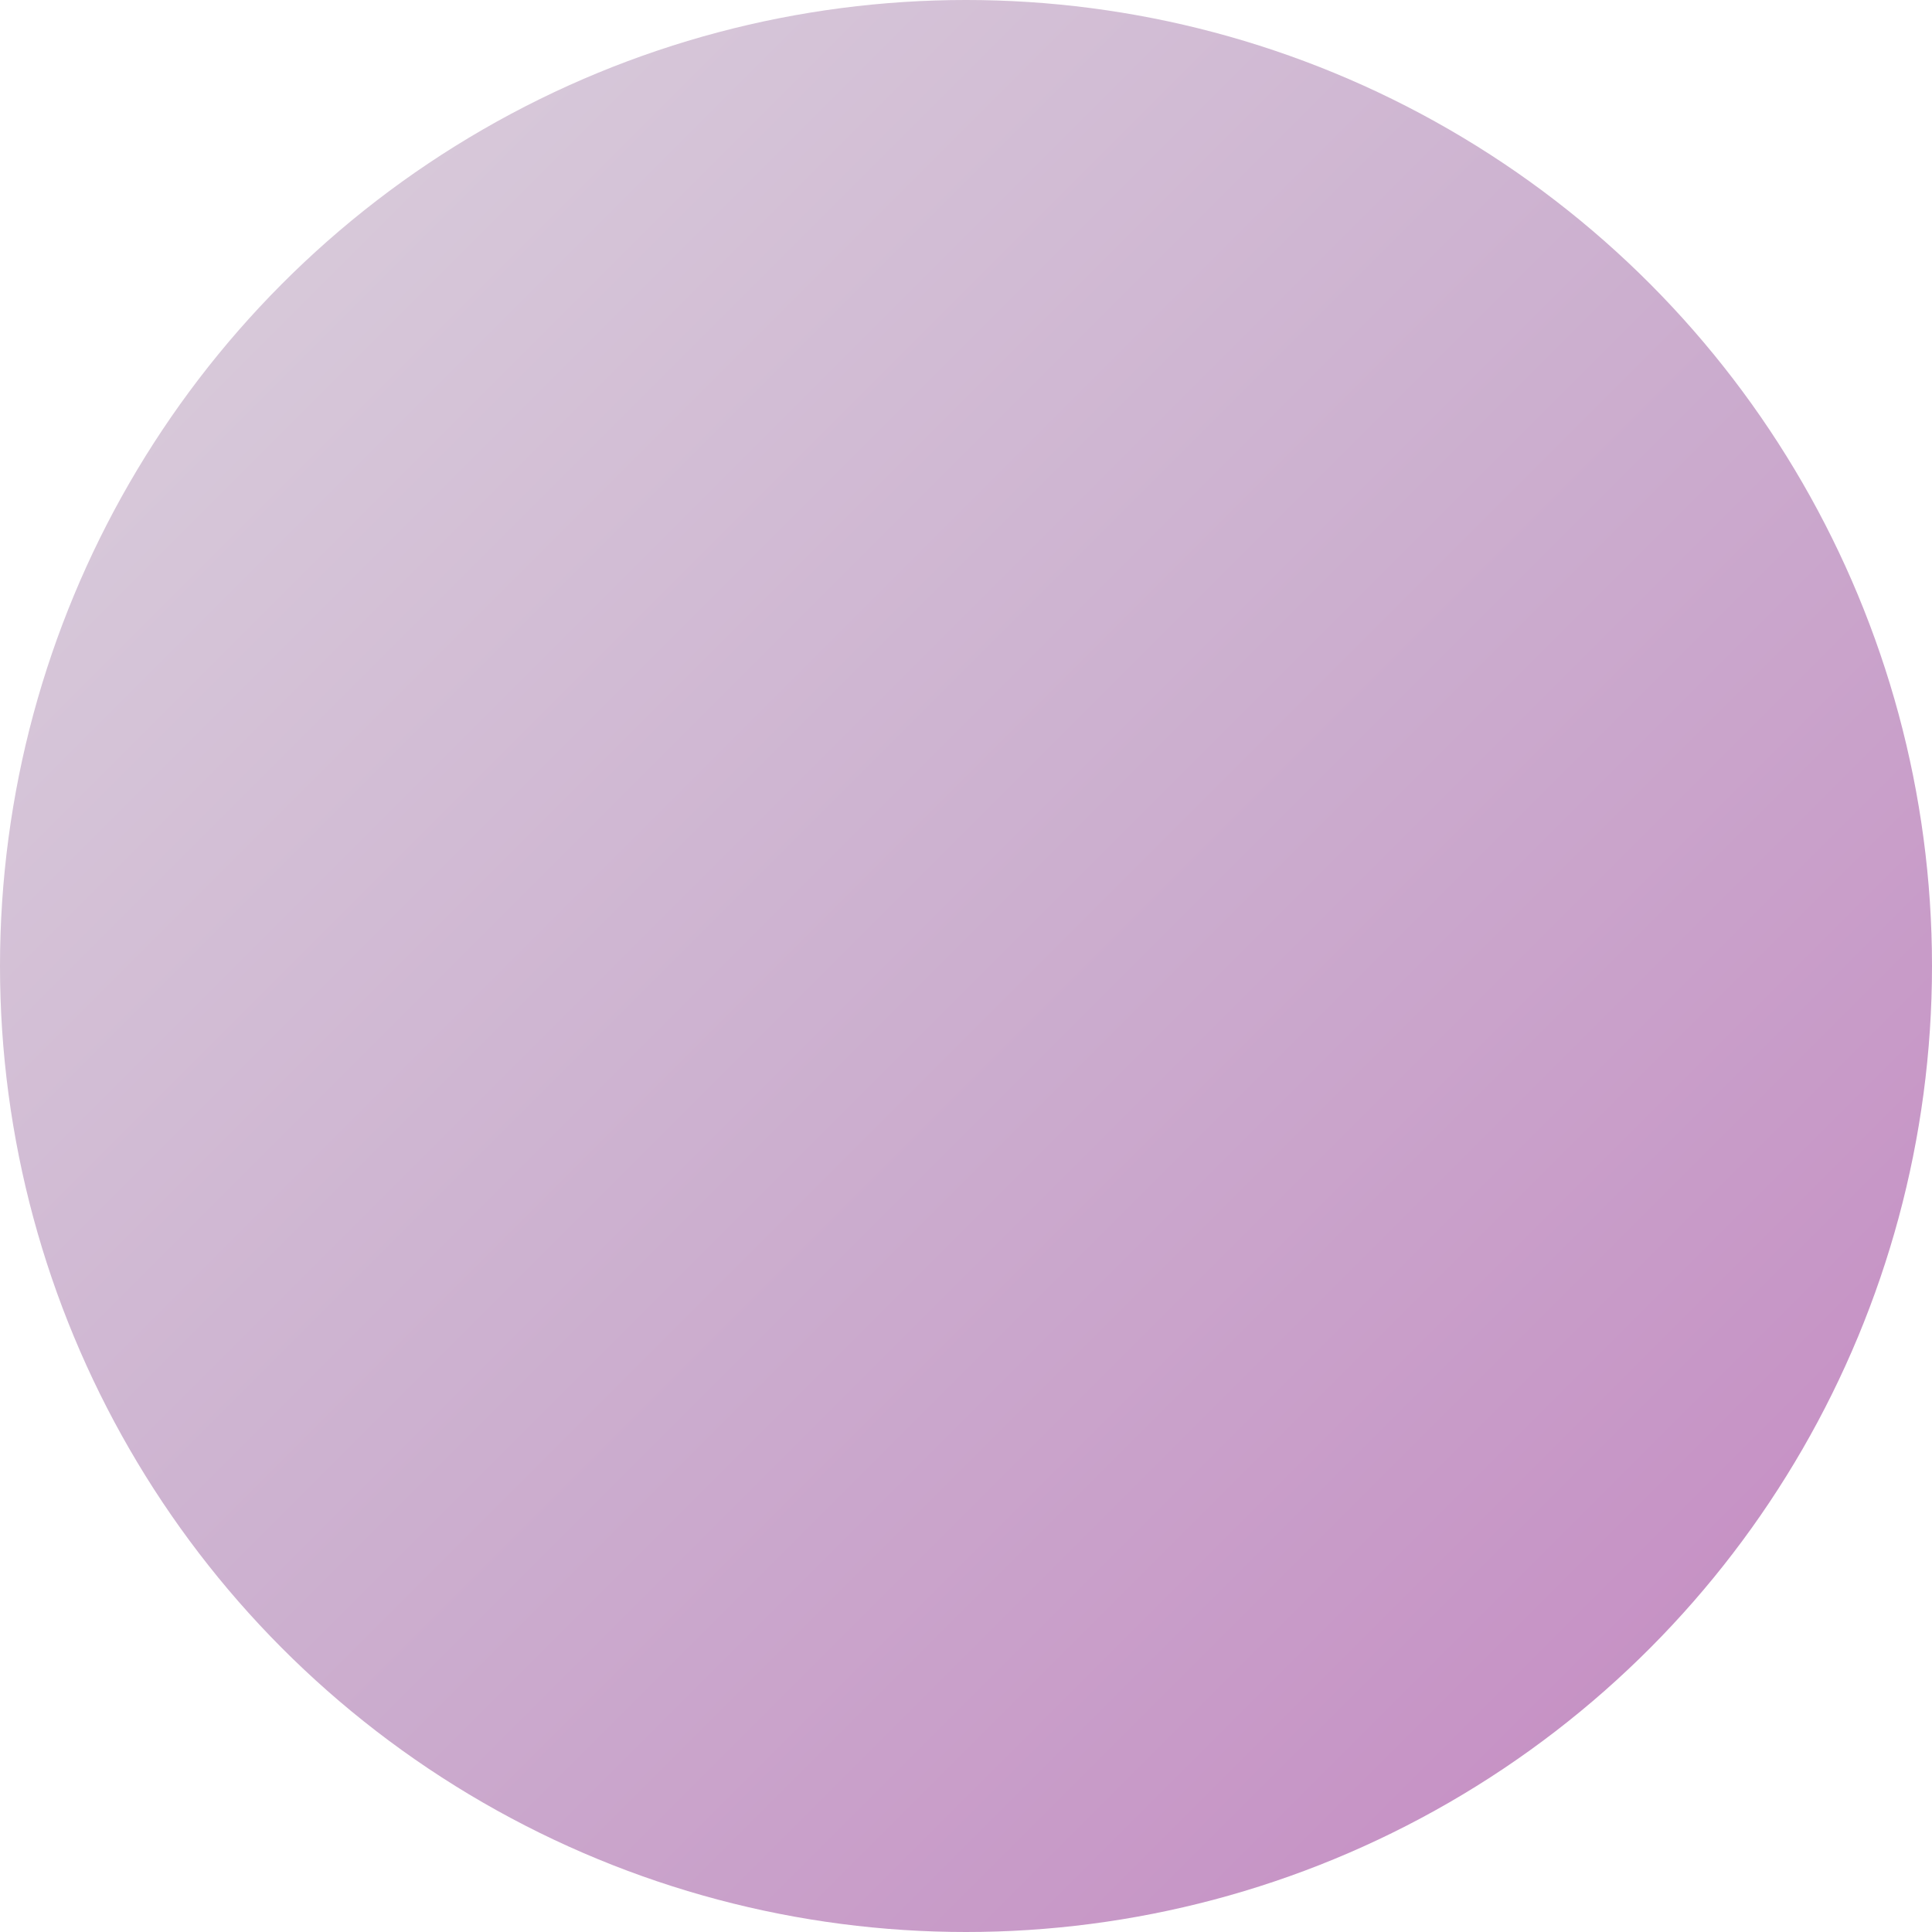 <svg width="48" height="48" viewBox="0 0 48 48" xmlns="http://www.w3.org/2000/svg">
  <defs>
    <!-- Default gradient -->
    <linearGradient id="grad_1751050519" x1="0%" y1="0%" x2="100%" y2="100%">
      <stop offset="0%" style="stop-color:#dcd3de;stop-opacity:1" />
      <stop offset="50%" style="stop-color:#ccafcf;stop-opacity:1" />
      <stop offset="100%" style="stop-color:#c486c1;stop-opacity:1" />
    </linearGradient>
    
    <!-- Hover gradient -->
    <linearGradient id="grad_hover_1751050519" x1="0%" y1="0%" x2="100%" y2="100%">
      <stop offset="0%" style="stop-color:#b5a0ba;stop-opacity:1" />
      <stop offset="50%" style="stop-color:#af7cb4;stop-opacity:1" />
      <stop offset="100%" style="stop-color:#b255ae;stop-opacity:1" />
    </linearGradient>
    
    <!-- Active gradient -->
    <linearGradient id="grad_active_1751050519" x1="0%" y1="0%" x2="100%" y2="100%">
      <stop offset="0%" style="stop-color:#876290;stop-opacity:1" />
      <stop offset="50%" style="stop-color:#86478d;stop-opacity:1" />
      <stop offset="100%" style="stop-color:#853282;stop-opacity:1" />
    </linearGradient>
  </defs>
  
  <style>
    .logo-circle {
      fill: url(#grad_1751050519);
      transition: fill 0.2s ease, transform 0.1s ease;
      cursor: pointer;
    }
    
    .logo-circle:hover {
      fill: url(#grad_hover_1751050519);
    }
    
    .logo-circle:active {
      fill: url(#grad_active_1751050519);
      transform: translateY(2px);
    }
  </style>
  
  <circle cx="24" cy="24" r="24" class="logo-circle" />
</svg>
